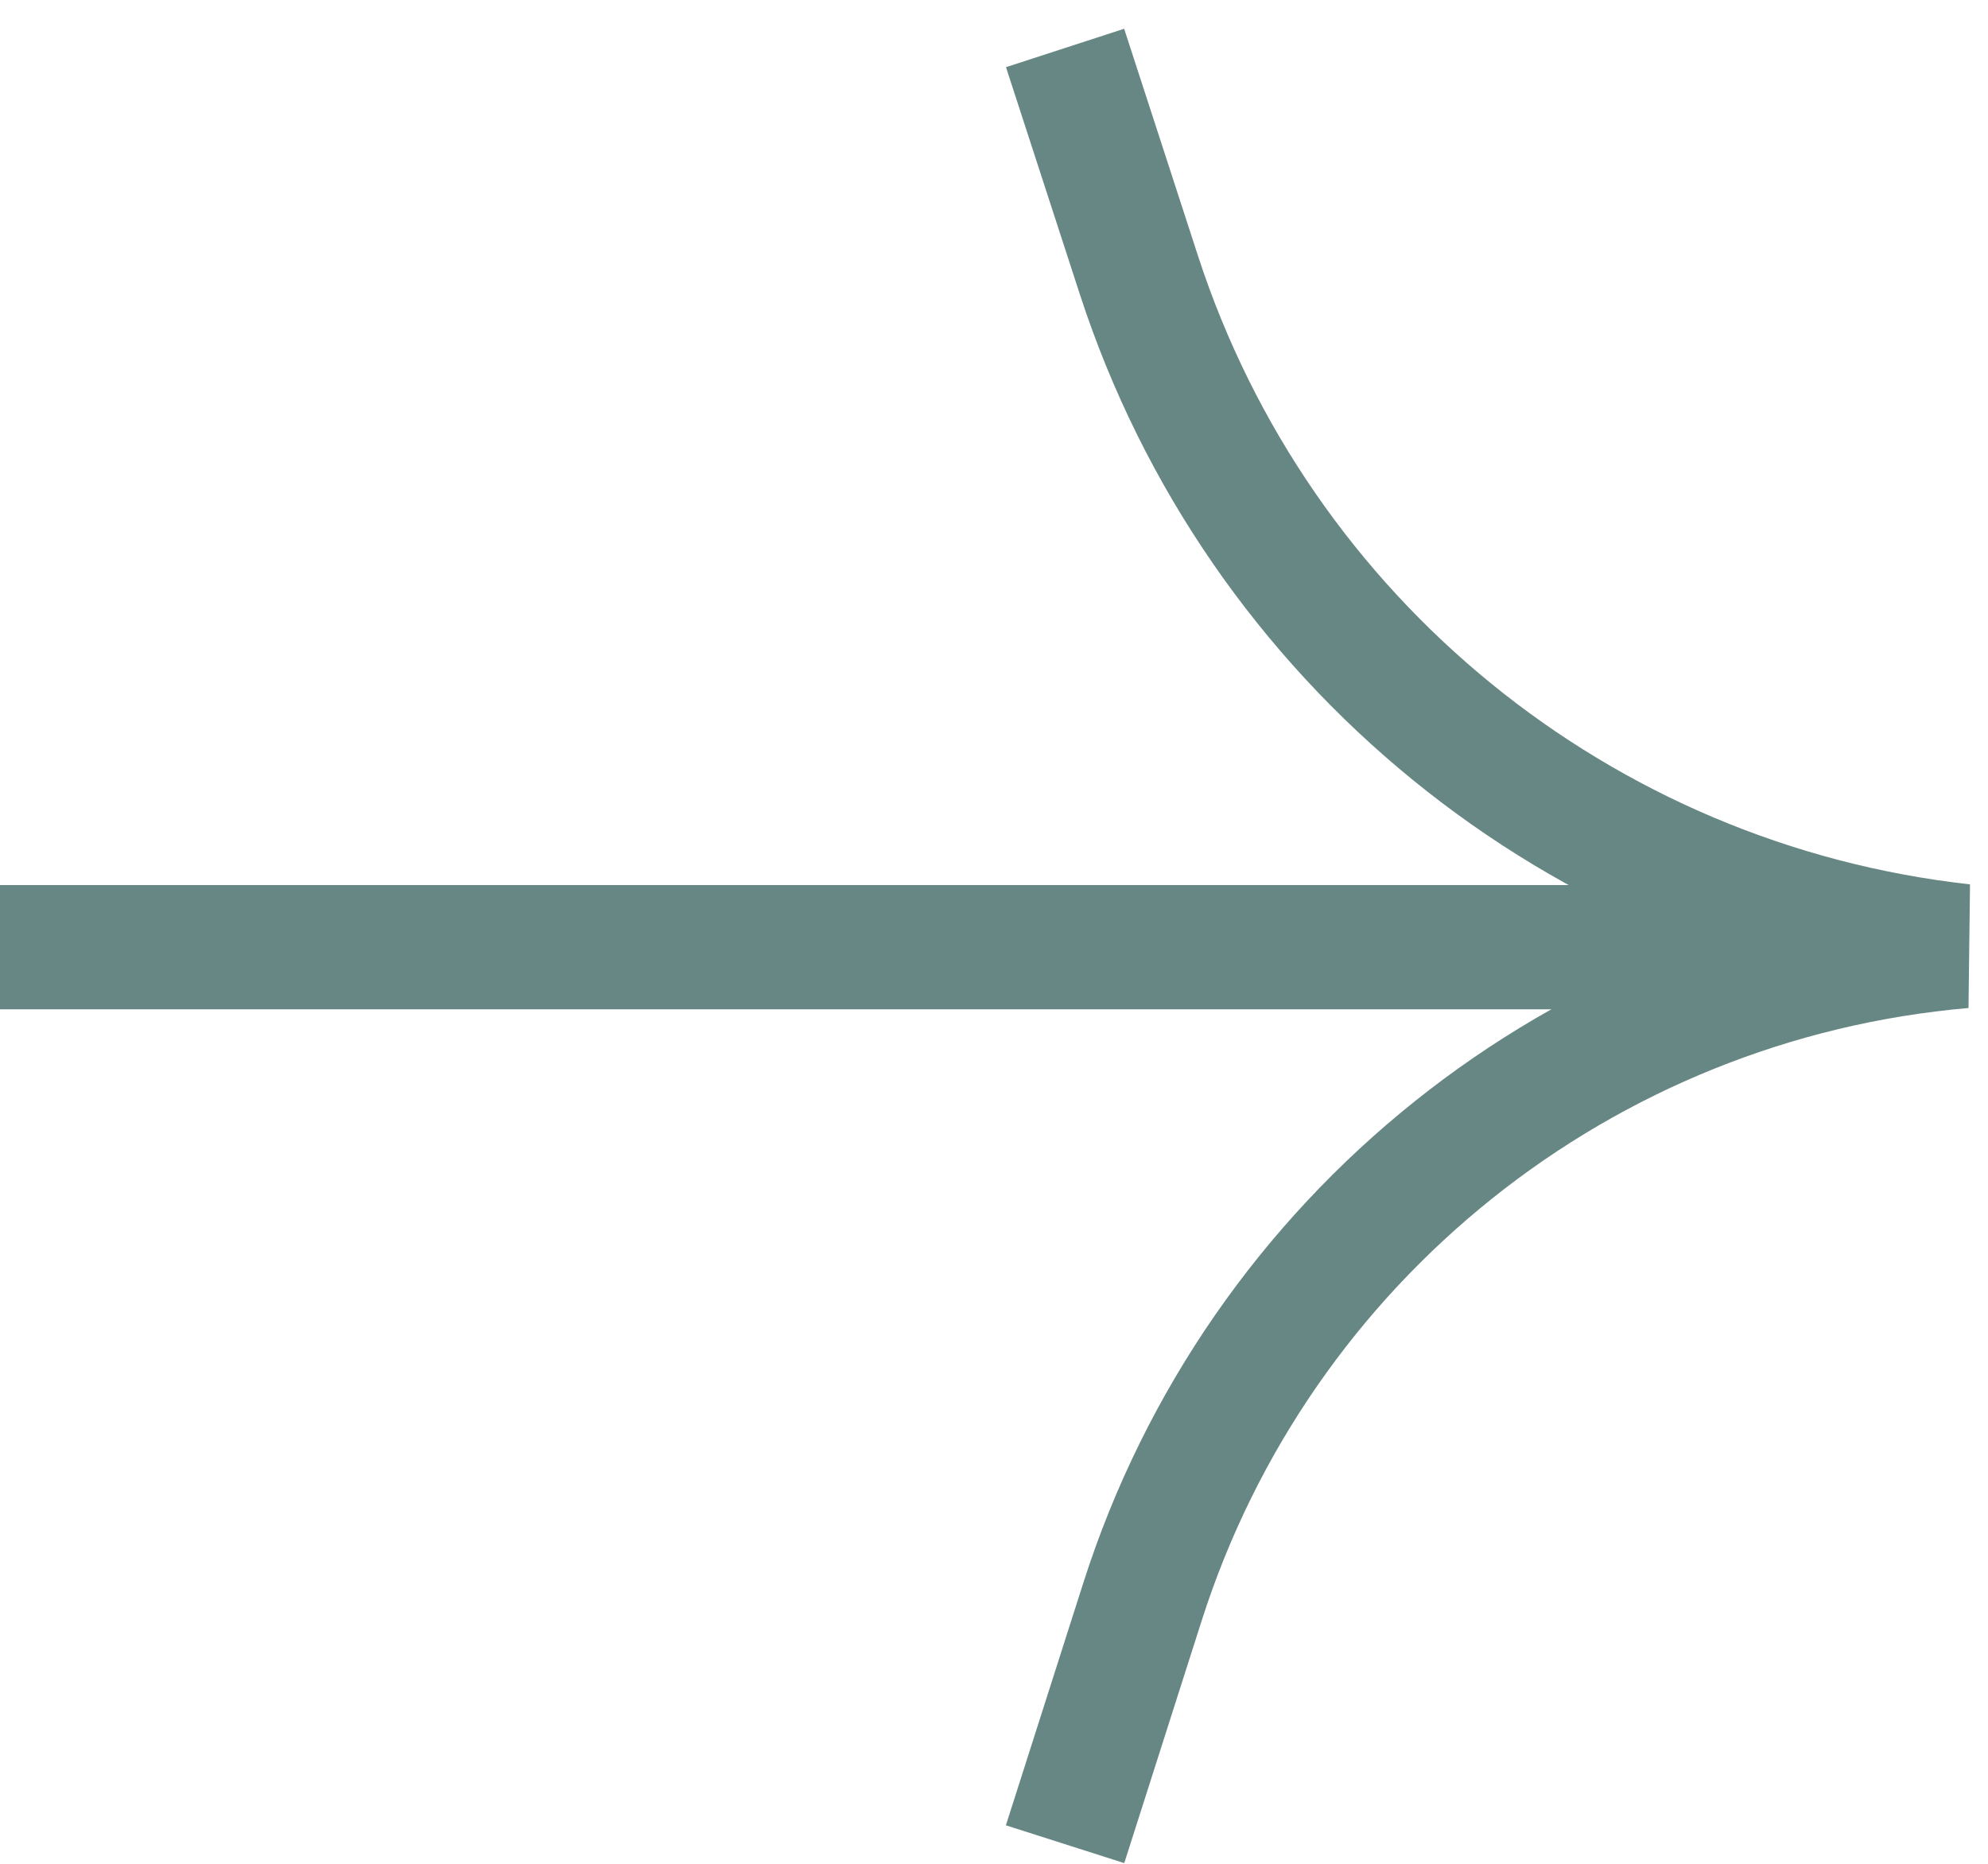 <svg width="48" height="45" viewBox="0 0 48 45" fill="none" xmlns="http://www.w3.org/2000/svg">
<path d="M25.716 1.158L27.497 6.635C30.373 15.477 38.159 21.817 47.4 22.843V22.843V22.843C38.207 23.639 30.393 29.882 27.586 38.672L25.716 44.527" stroke="#678784" stroke-width="3"/>
<path d="M47 22.869L-2.38419e-07 22.869" stroke="#678784" stroke-width="3"/>
</svg>
